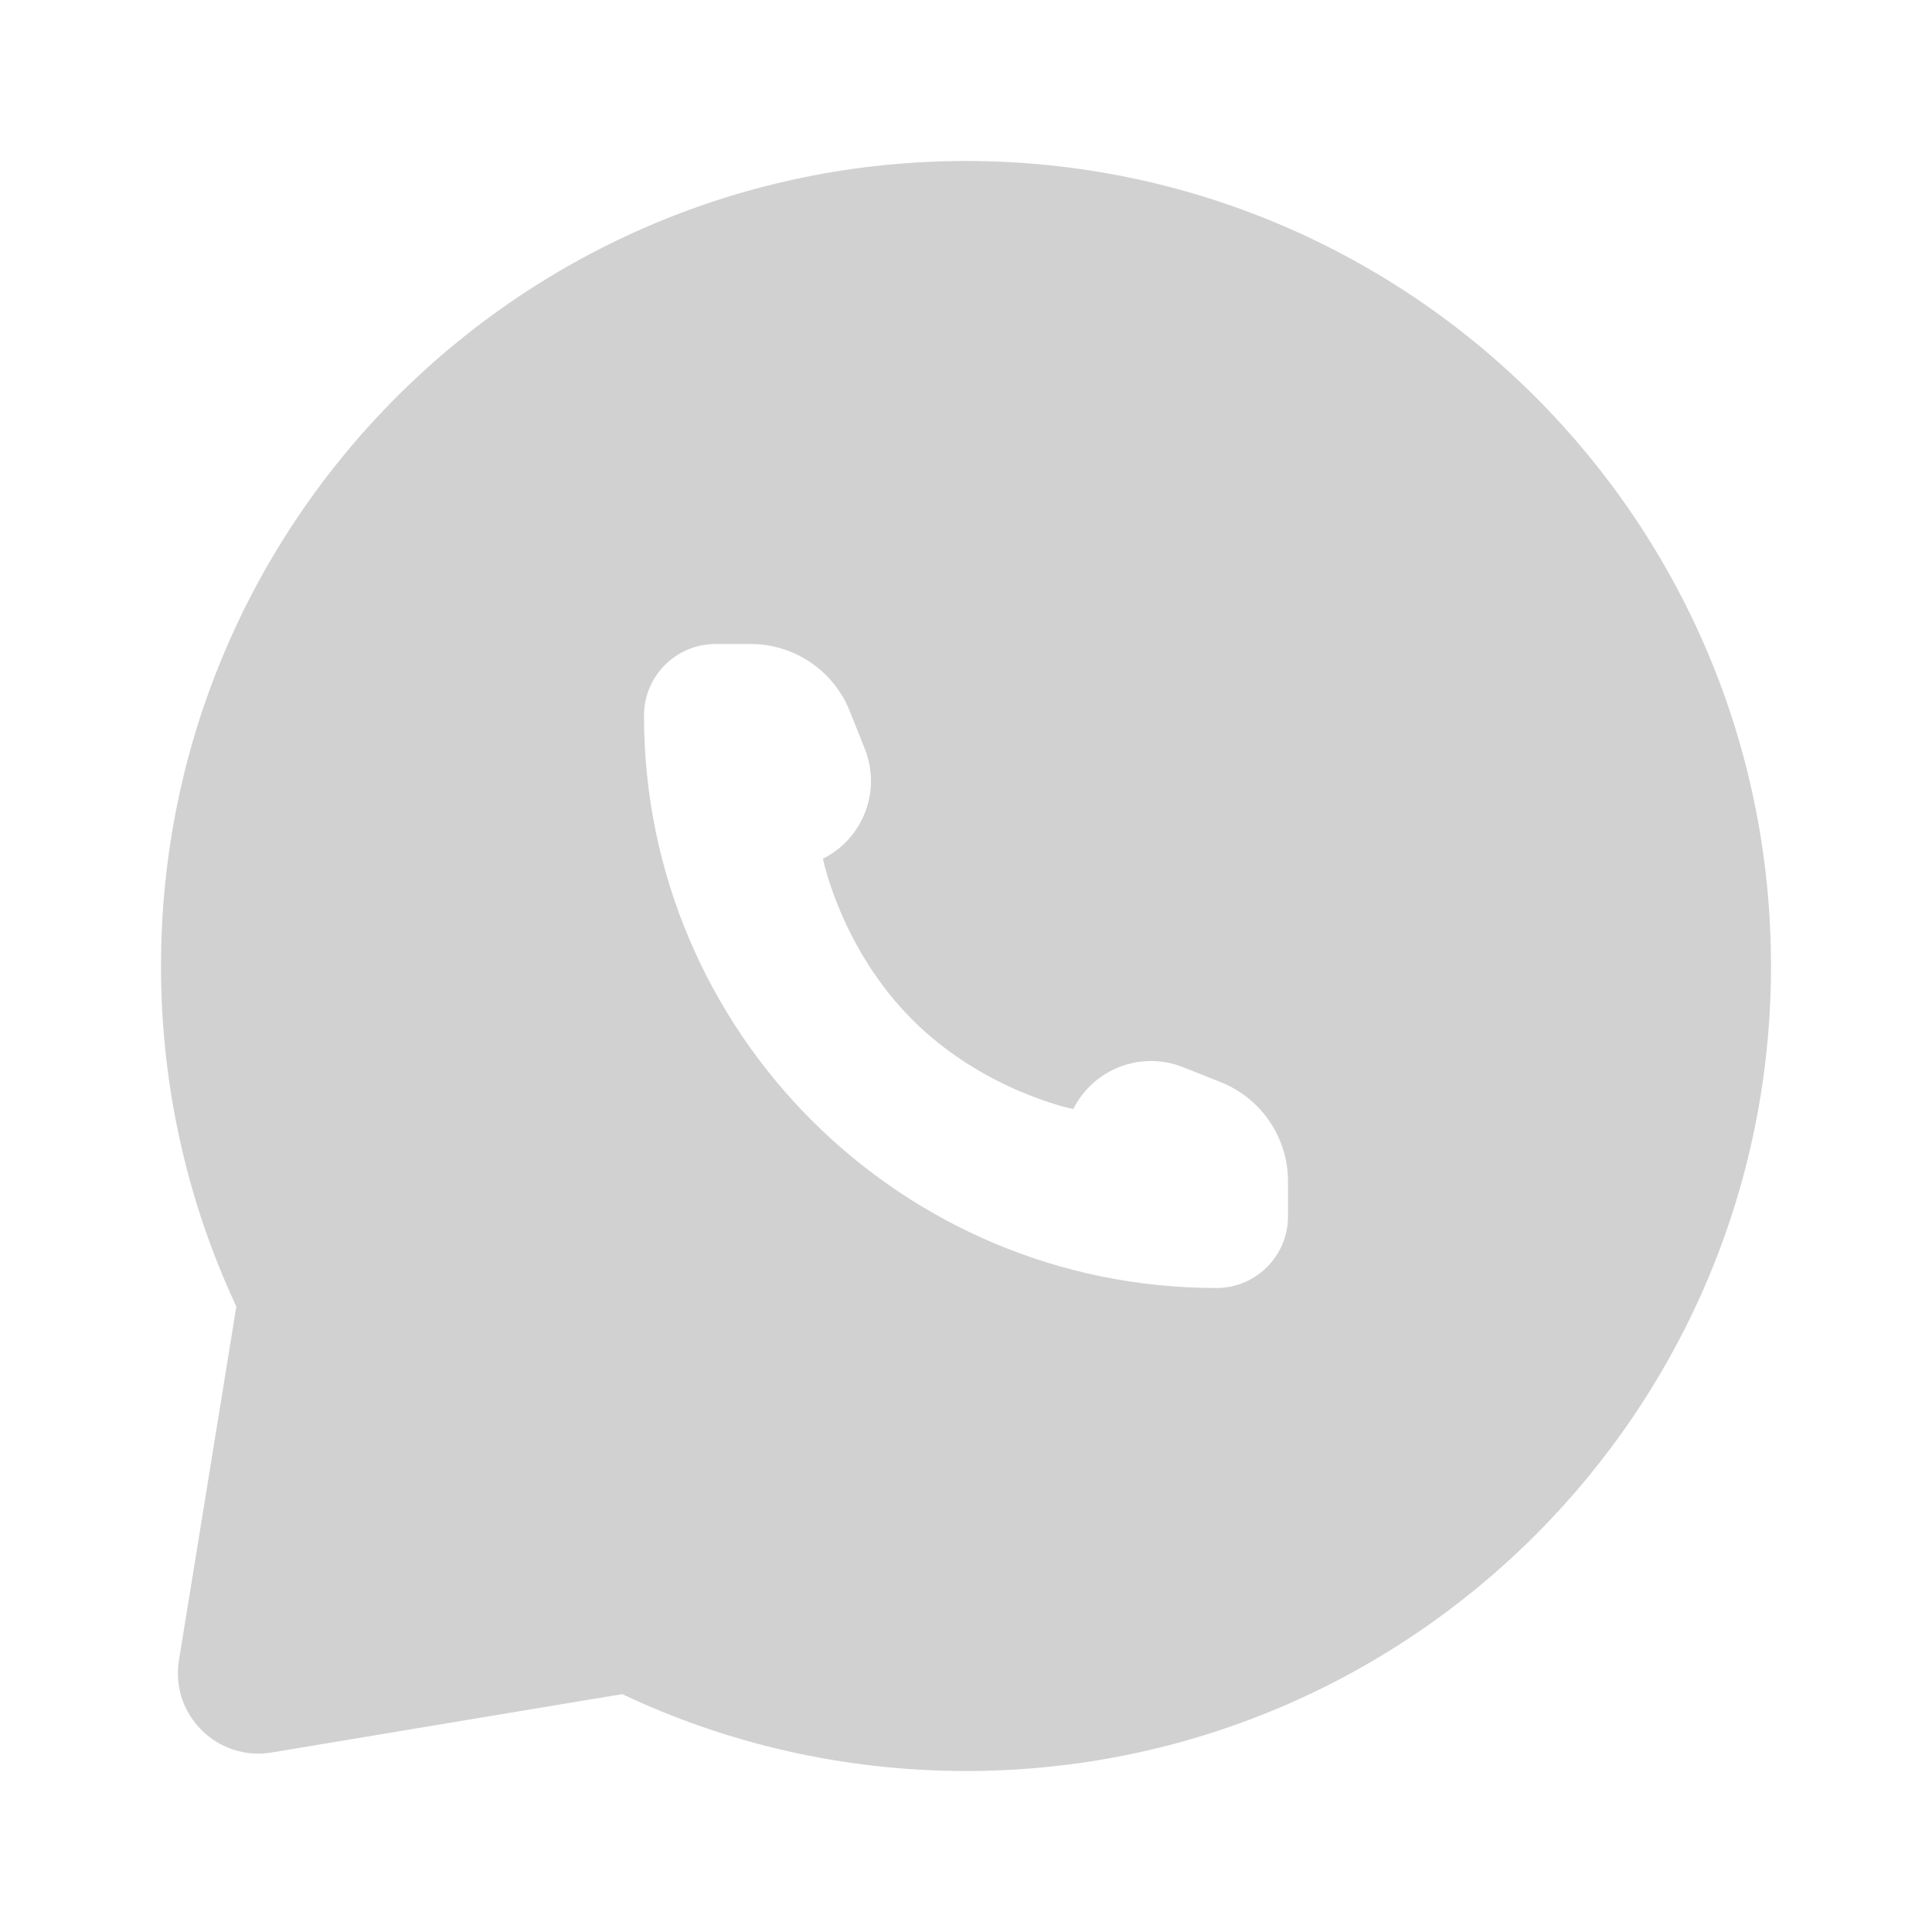 <svg width="24" height="24" viewBox="0 0 24 24" fill="none" xmlns="http://www.w3.org/2000/svg">
<path d="M12 2C17.523 2 22 6.477 22 12C22 17.523 17.523 22 12 22C10.472 22 9.024 21.657 7.729 21.045L3.375 21.77C2.7 21.883 2.113 21.299 2.223 20.624L2.936 16.23C2.335 14.945 2 13.511 2 12C2 6.477 6.477 2 12 2ZM8.889 8C8.398 8 8 8.398 8 8.889C8 12.816 11.184 16 15.111 16C15.602 16 16 15.602 16 15.111V14.675C16 14.133 15.67 13.646 15.167 13.444L14.7 13.258C14.179 13.049 13.584 13.275 13.333 13.777C13.309 13.773 12.212 13.546 11.333 12.667C10.454 11.788 10.227 10.691 10.223 10.667C10.725 10.416 10.951 9.821 10.742 9.3L10.556 8.833C10.354 8.33 9.867 8 9.325 8H8.889Z" fill="#D1D1D1"/>
</svg>
